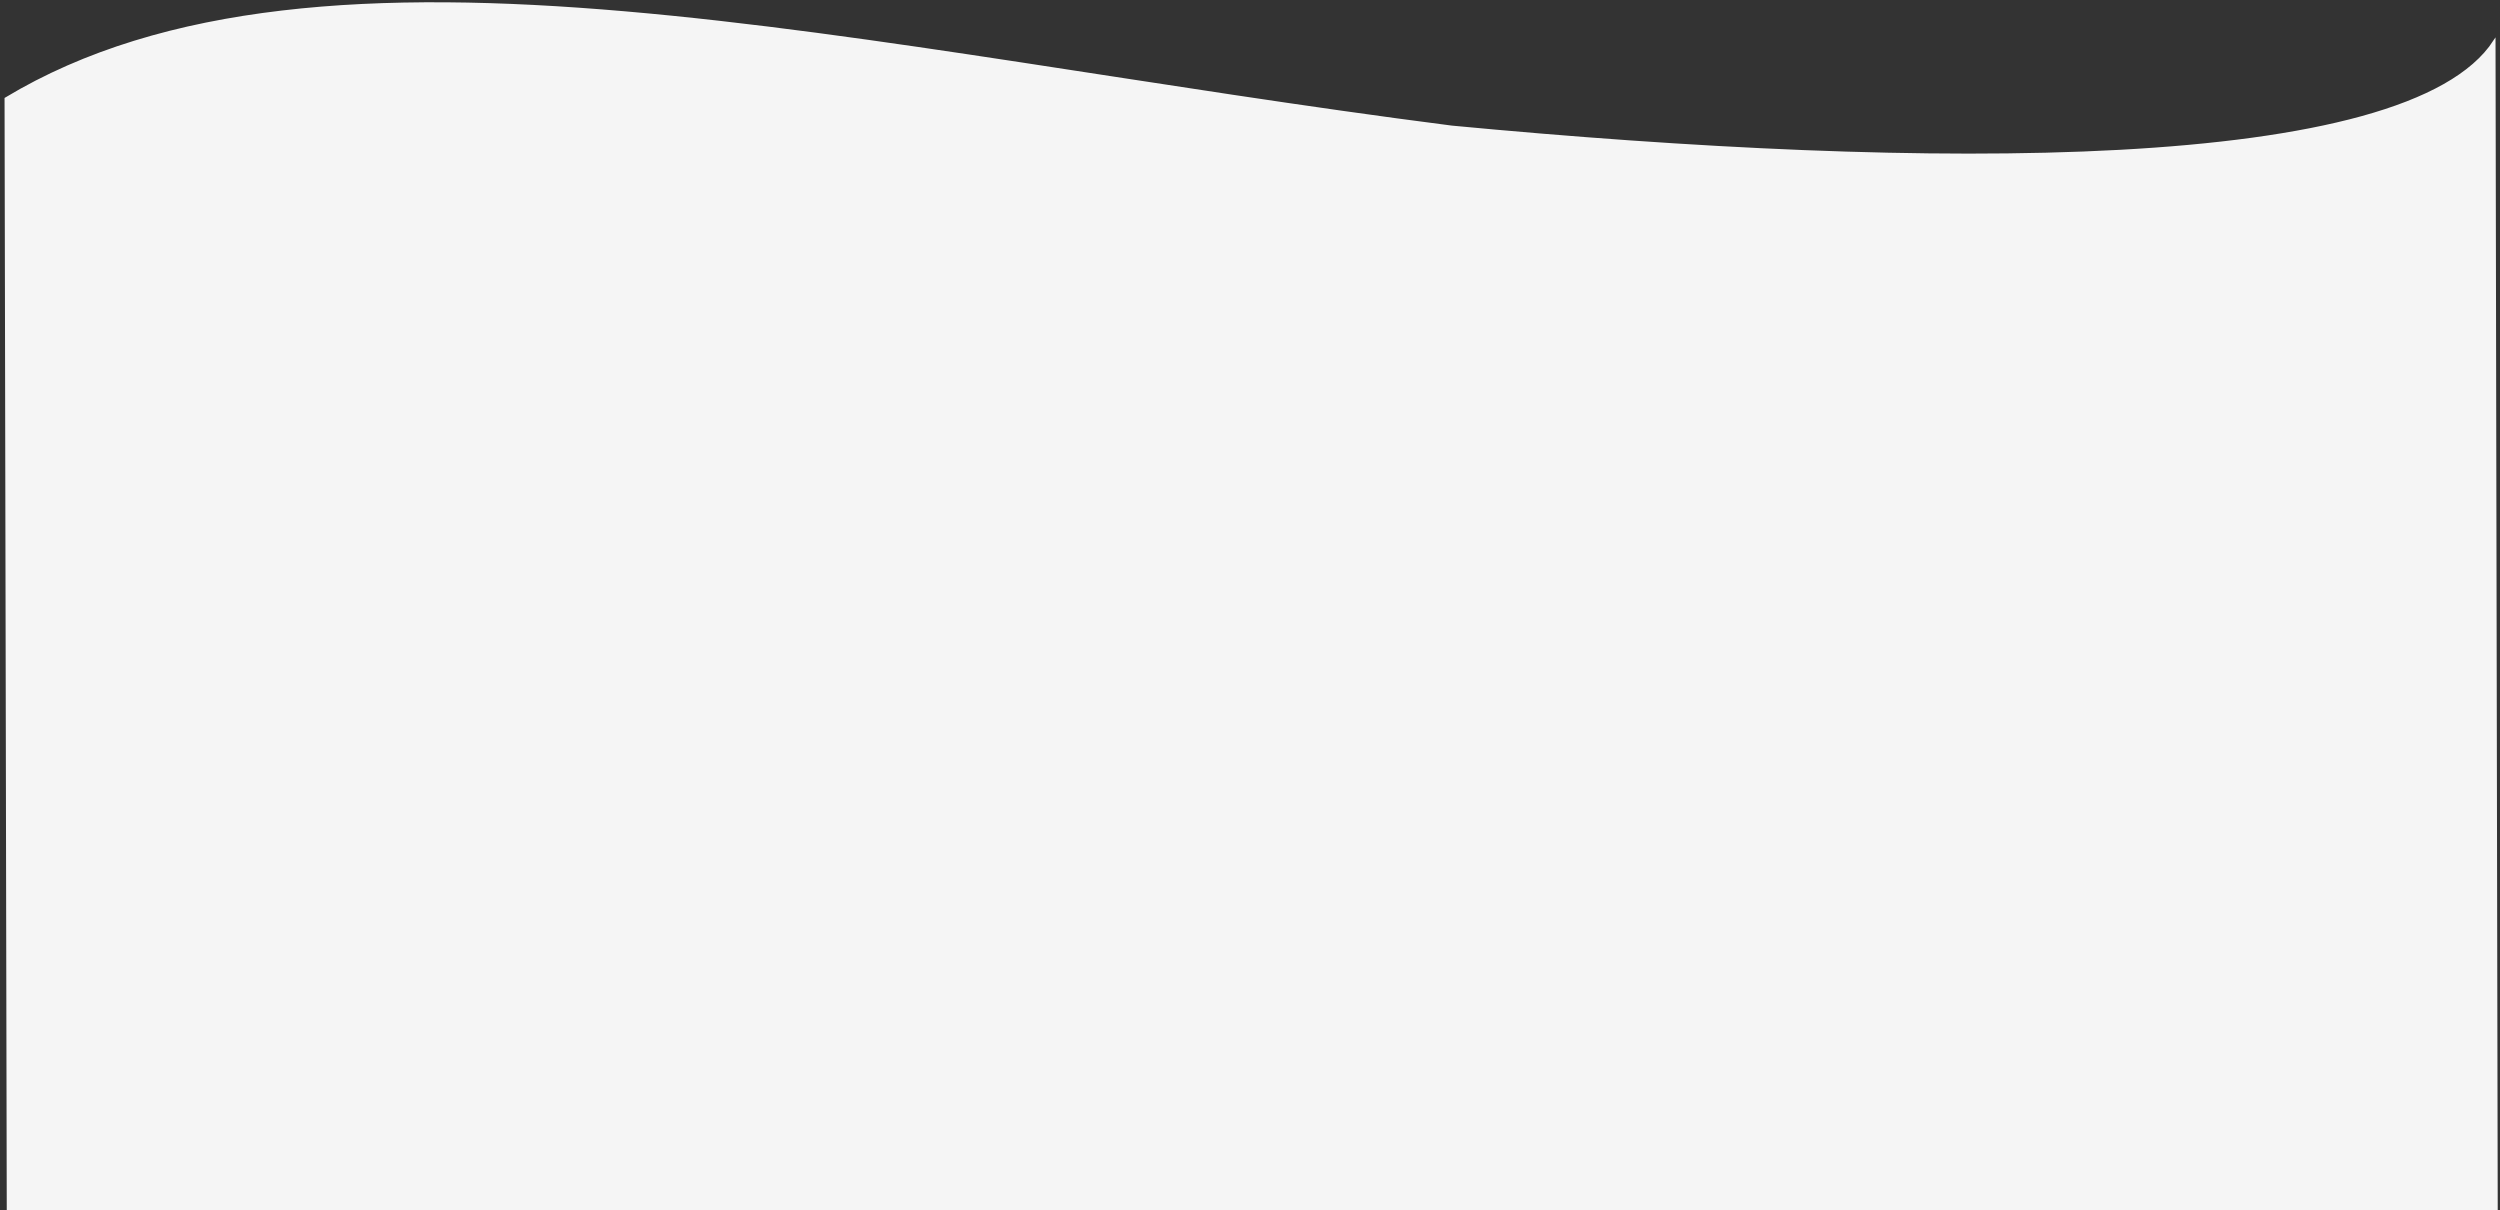 <svg width="1099" height="532" xmlns="http://www.w3.org/2000/svg" xmlns:xlink="http://www.w3.org/1999/xlink" overflow="hidden"><rect width="100%" height="100%" fill="#333333" stroke="none"/><defs><clipPath id="clip0"><path d="M39 179 1138 179 1138 711 39 711Z" fill-rule="evenodd" clip-rule="evenodd"/></clipPath></defs><g clip-path="url(#clip0)" transform="translate(-39 -179)"><path d="M41.5 222.34C180.878 138.351 416.19 201.231 677.182 234.714 886.814 254.609 1097.42 255.781 1135.53 197.107 1135.85 384.736 1136.18 522.87 1136.5 710.5L42.469 710.5C42.146 547.78 41.823 385.06 41.5 222.34Z" stroke="#F5F5F5" stroke-miterlimit="8" fill="#F5F5F5" fill-rule="evenodd"/></g></svg>
